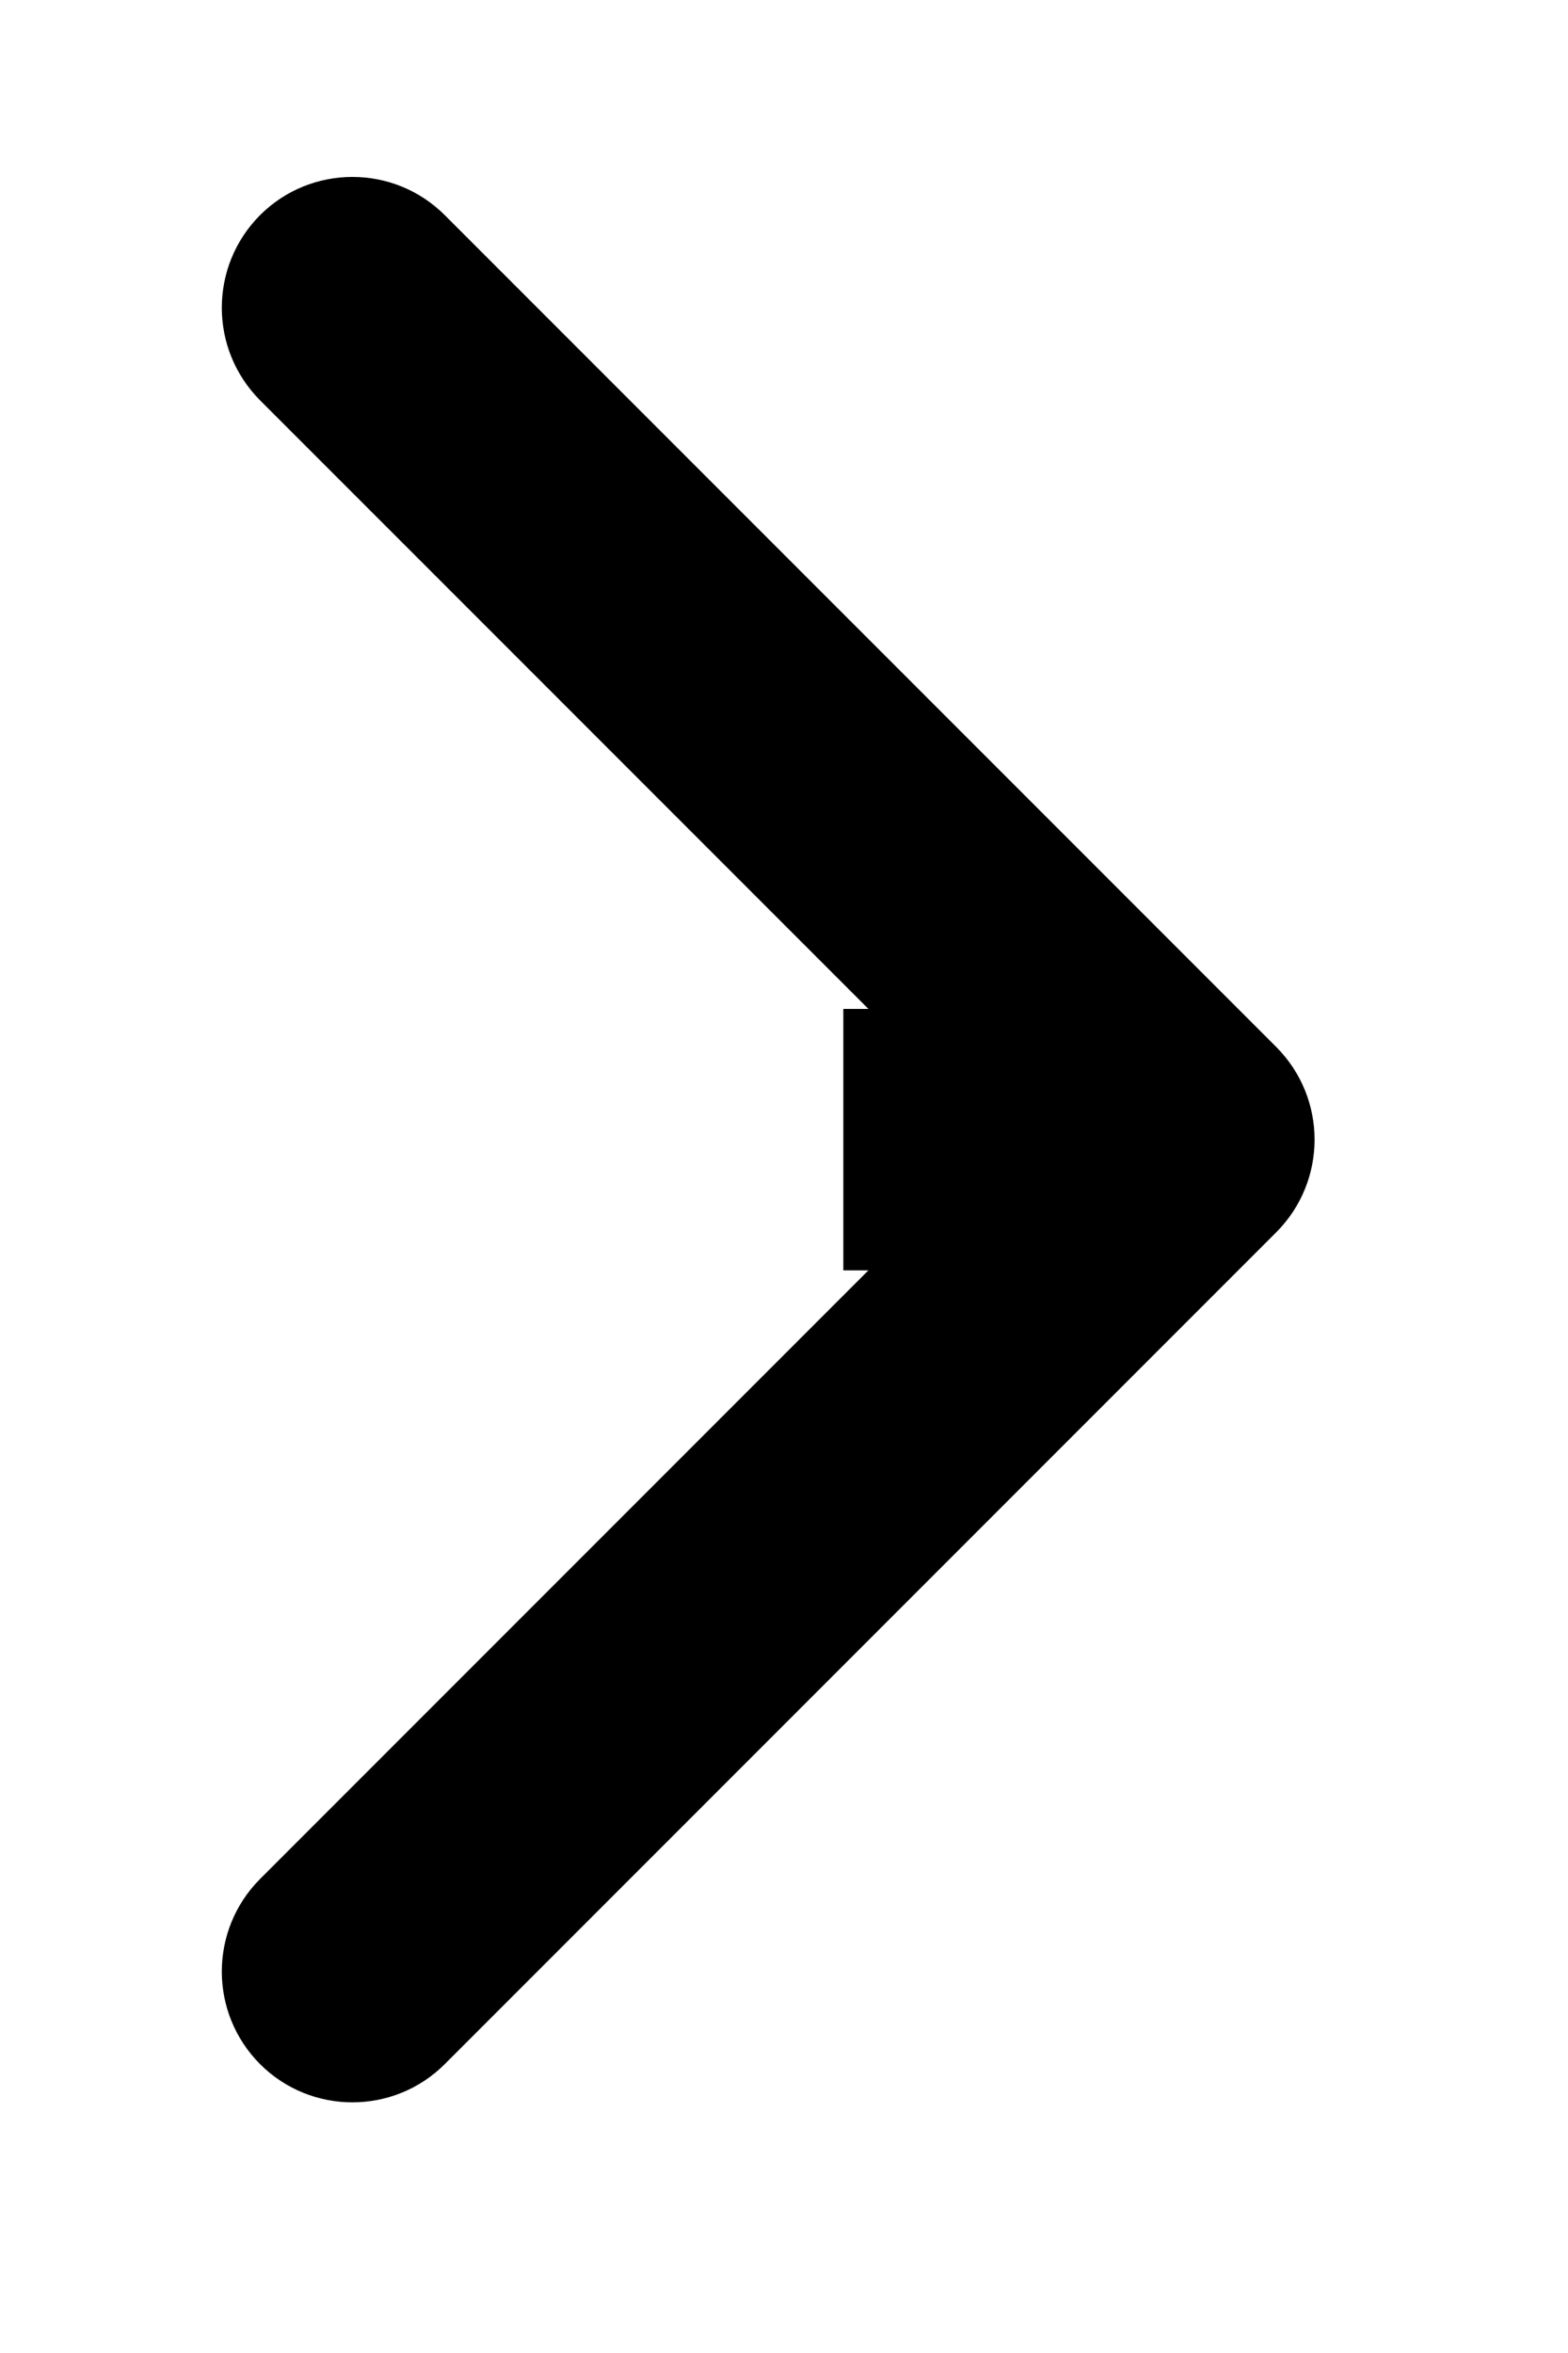 <svg width="6" height="9" viewBox="0 0 6 9" fill="none" xmlns="http://www.w3.org/2000/svg">
<path d="M4.884 4.713C5.079 4.517 5.079 4.201 4.884 4.005L1.702 0.823C1.507 0.628 1.19 0.628 0.995 0.823C0.8 1.019 0.8 1.335 0.995 1.531L3.823 4.359L0.995 7.187C0.8 7.383 0.8 7.699 0.995 7.895C1.19 8.09 1.507 8.09 1.702 7.895L4.884 4.713ZM3.227 4.859H4.53V3.859H3.227V4.859Z" fill="black"/>
</svg>
